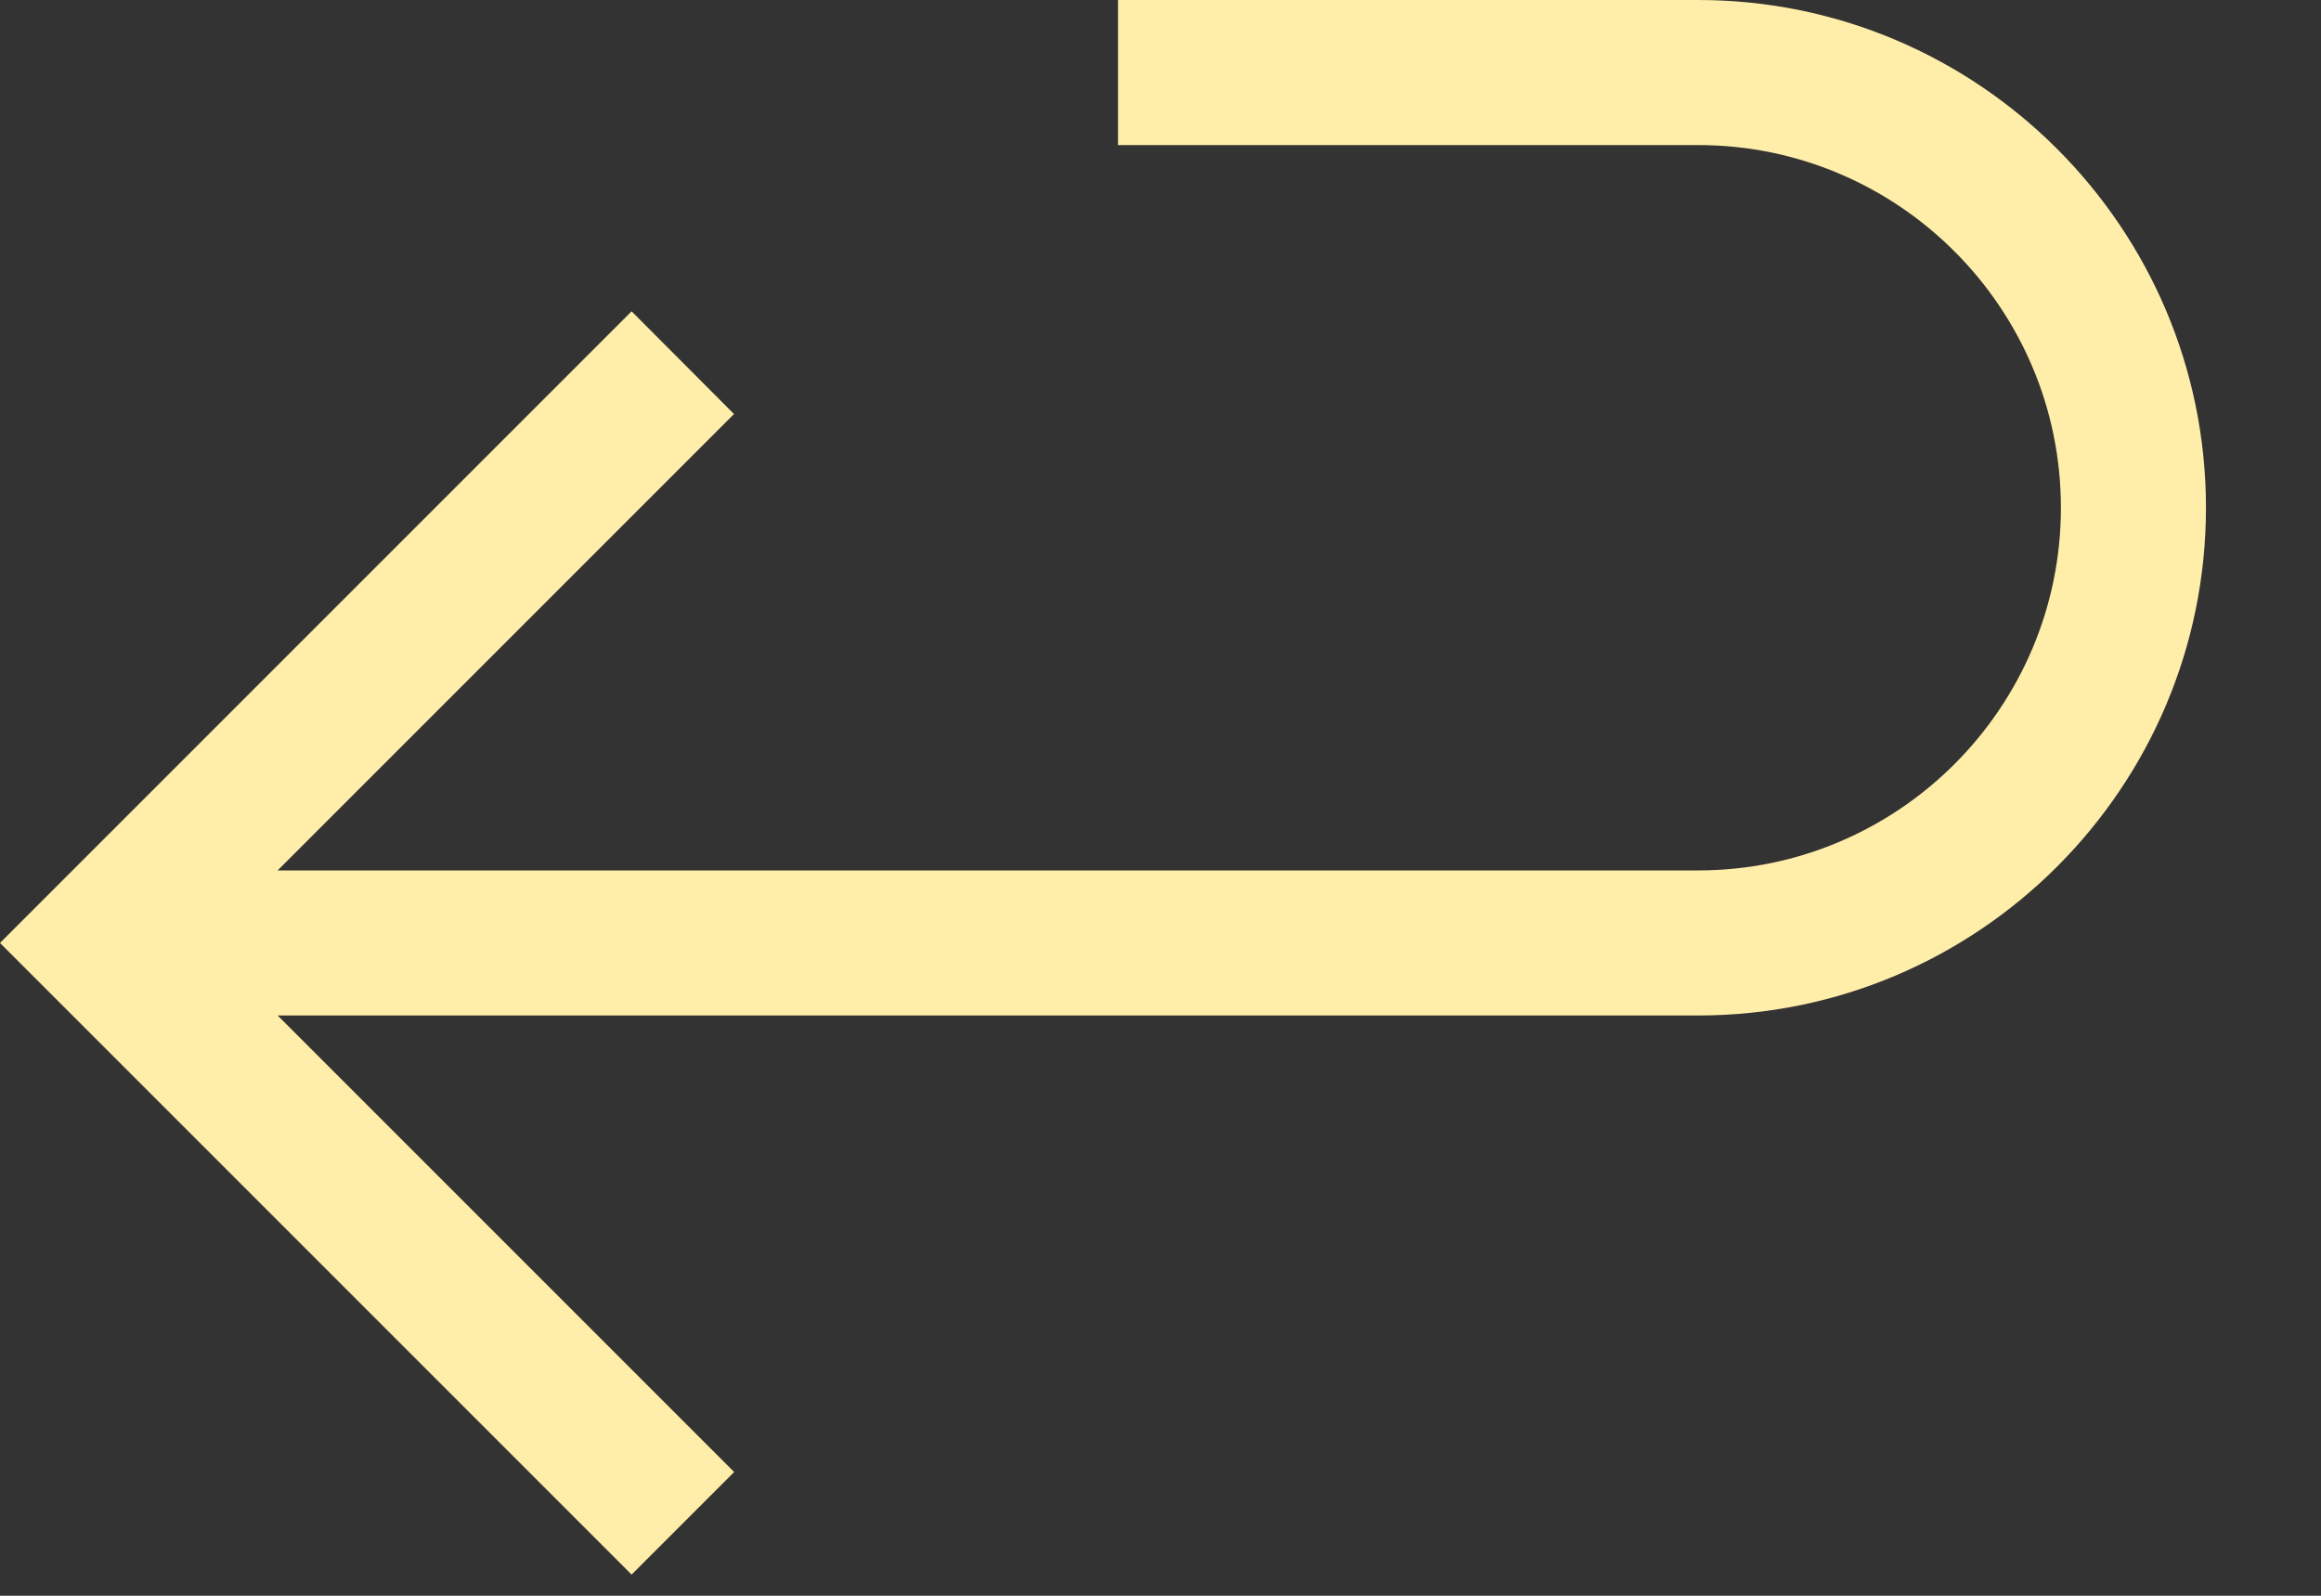 <svg width="16" height="11" viewBox="0 0 16 11" fill="none" xmlns="http://www.w3.org/2000/svg">
<rect x="0" y="0" width="16" height="11" fill="#333333" stroke="none"/>
<g clip-path="url(#clip0_60_14)">
<path d="M11.707 0H7.707V1H11.707C13.085 1 14.207 2.122 14.207 3.5C14.207 4.878 13.085 6 11.707 6H1.914L5.06 2.854L4.354 2.146L0 6.5L4.354 10.854L5.061 10.147L1.914 7H11.707C13.637 7 15.207 5.43 15.207 3.5C15.207 1.57 13.637 0 11.707 0Z" fill="#FFEEA9"/>
</g>
<defs>
<clipPath id="clip0_60_14">
<rect width="15.207" height="10.854" fill="white"/>
</clipPath>
</defs>
</svg>
